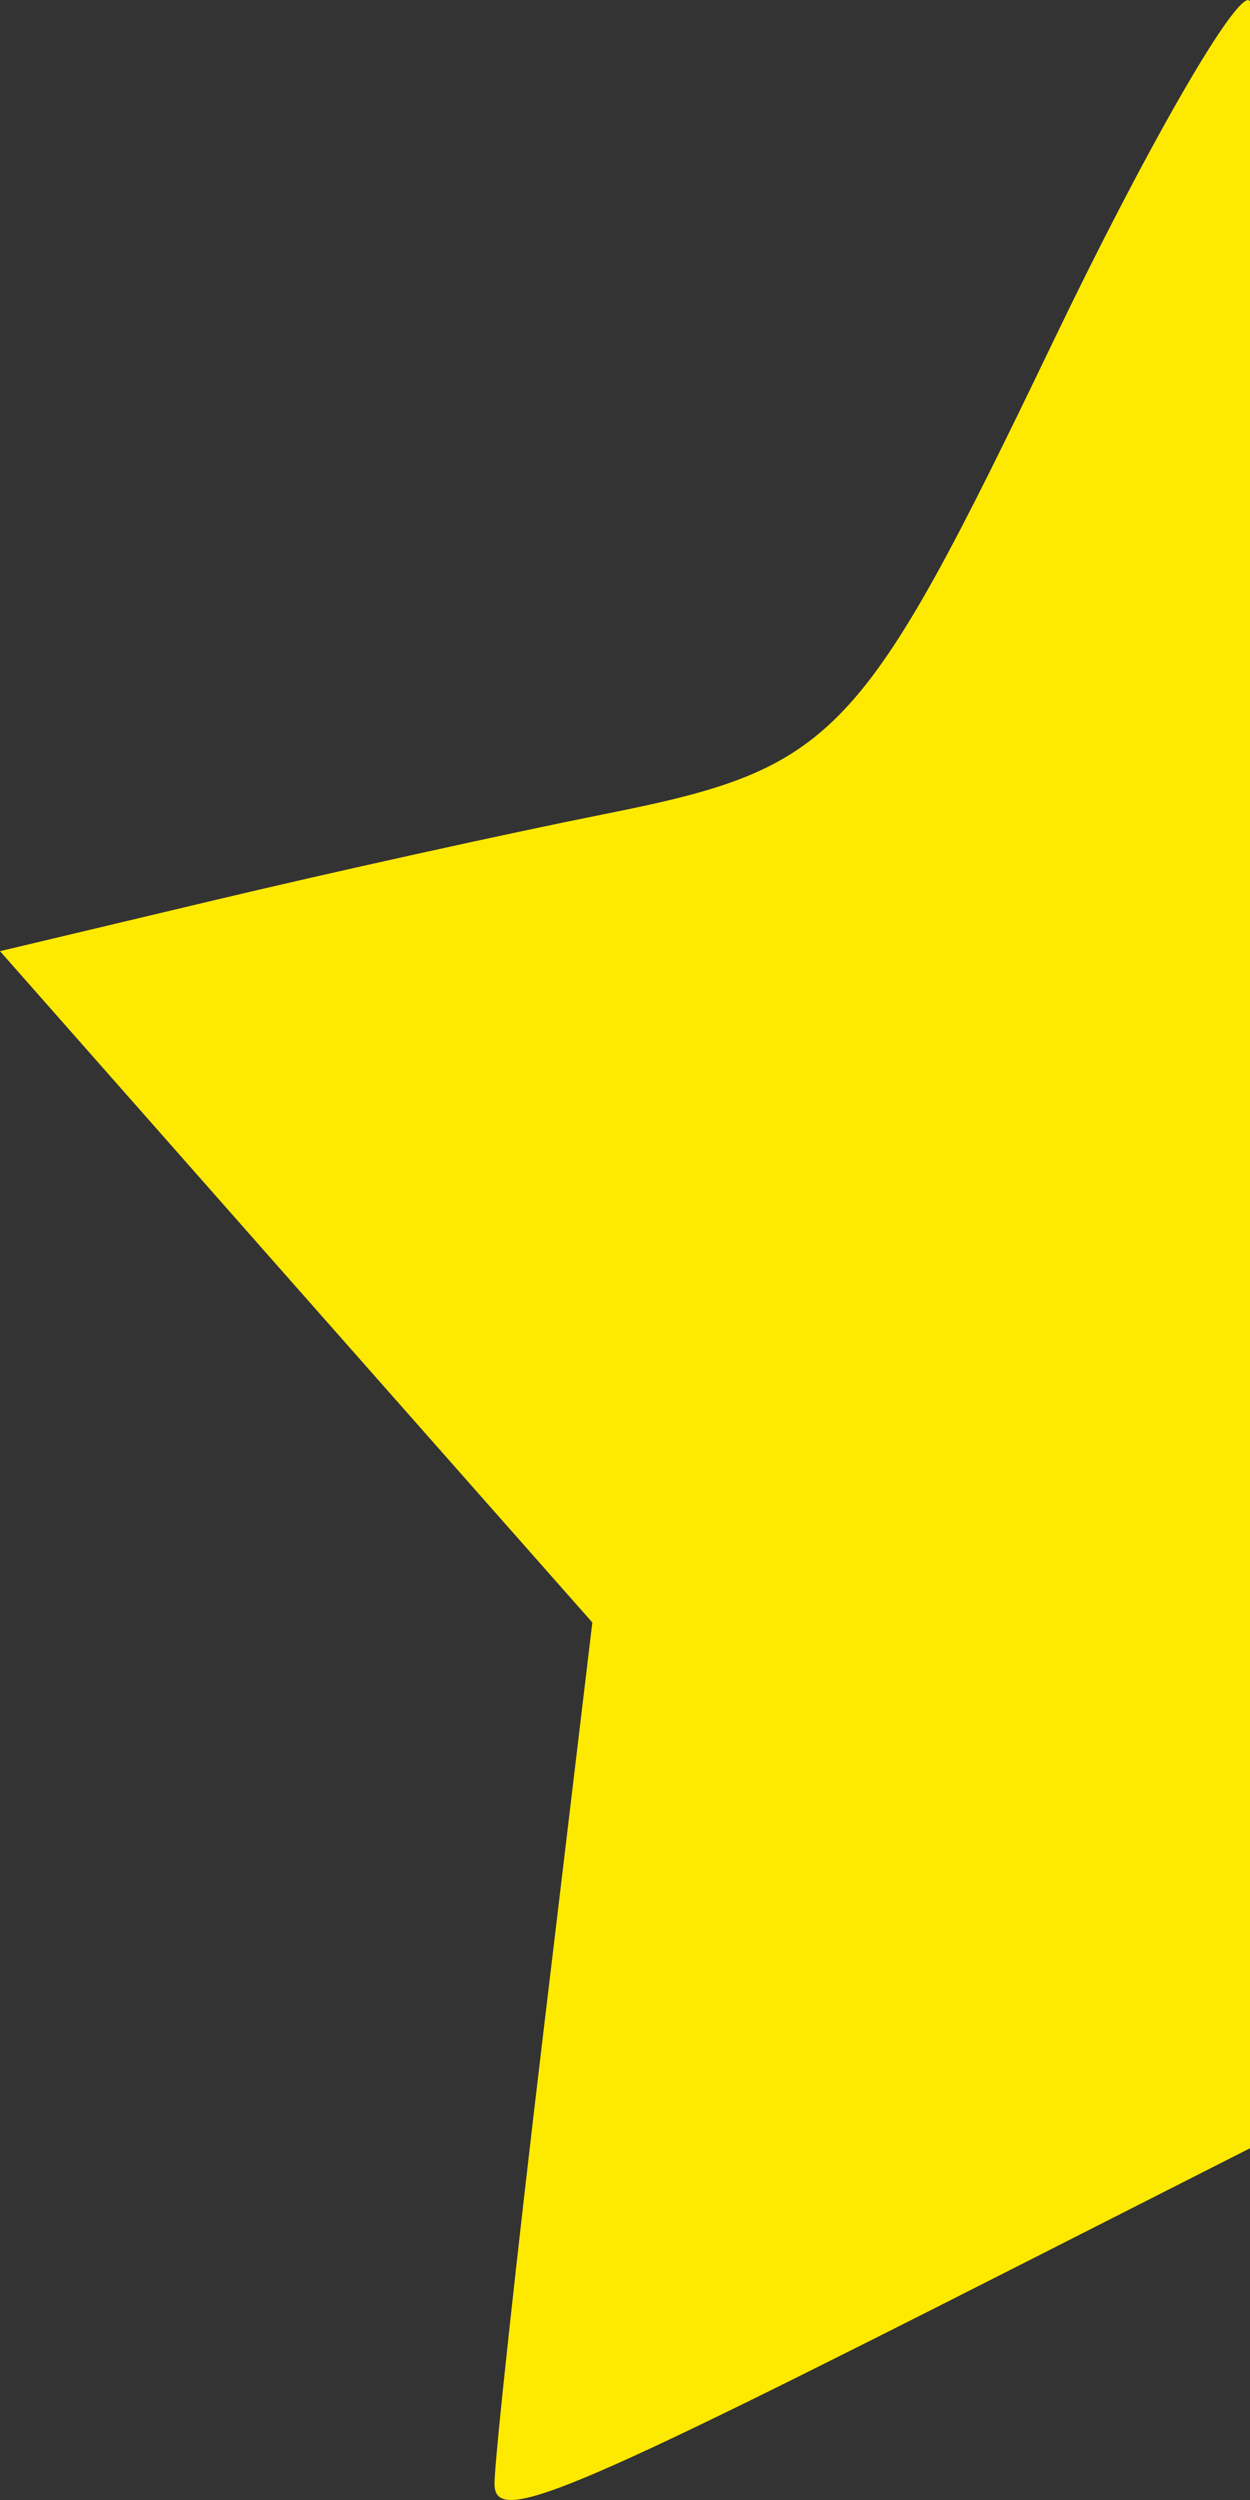 <?xml version="1.0" encoding="UTF-8" standalone="no"?><svg xmlns="http://www.w3.org/2000/svg" version="1.1" viewBox="0 0 15 30"><rect x="0" y="0" width="15" height="30" fill="#333333" stroke="none"/><path id="path24" d="m -72.486,30.647 c 0,-0.825 0.177,-1.5 0.393,-1.5 0.216,0 0.652,0.675 0.969,1.5 0.317,0.825 0.14,1.5 -0.393,1.5 -0.533,0 -0.969,-0.675 -0.969,-1.5 z m -5,-25 c -2.429,-2.475 -4.191,-4.5 -3.916,-4.5 0.275,0 2.487,2.025 4.916,4.5 2.429,2.475 4.191,4.5 3.916,4.5 -0.275,0 -2.487,-2.025 -4.916,-4.5 z" style="fill:#fef9cd" /><path id="path22" d="m -71.613,11.397 c -1.244,-1.586 -1.209,-1.621 0.378,-0.378 0.963,0.755 1.75,1.542 1.75,1.75 0,0.823 -0.821,0.293 -2.128,-1.372 z" style="fill:#fef7ad" /><path style="fill:#fee900;stroke-width:0.56" d="M 14.979,0 C 14.775,0 13.723,1.839 12.643,4.088 10.334,8.895 10.03,9.216 7.254,9.769 6.092,10.001 3.984,10.466 2.57,10.803 L 0,11.414 l 3.553,4.029 3.555,4.027 -0.587,4.913 c -0.323,2.702 -0.587,5.142 -0.587,5.421 0,0.505 0.801,0.171 6.347,-2.645 L 15,25.779 V 0.014 C 14.995,0.012 14.984,3e-6 14.979,3e-6 Z" id="path14"/></svg>